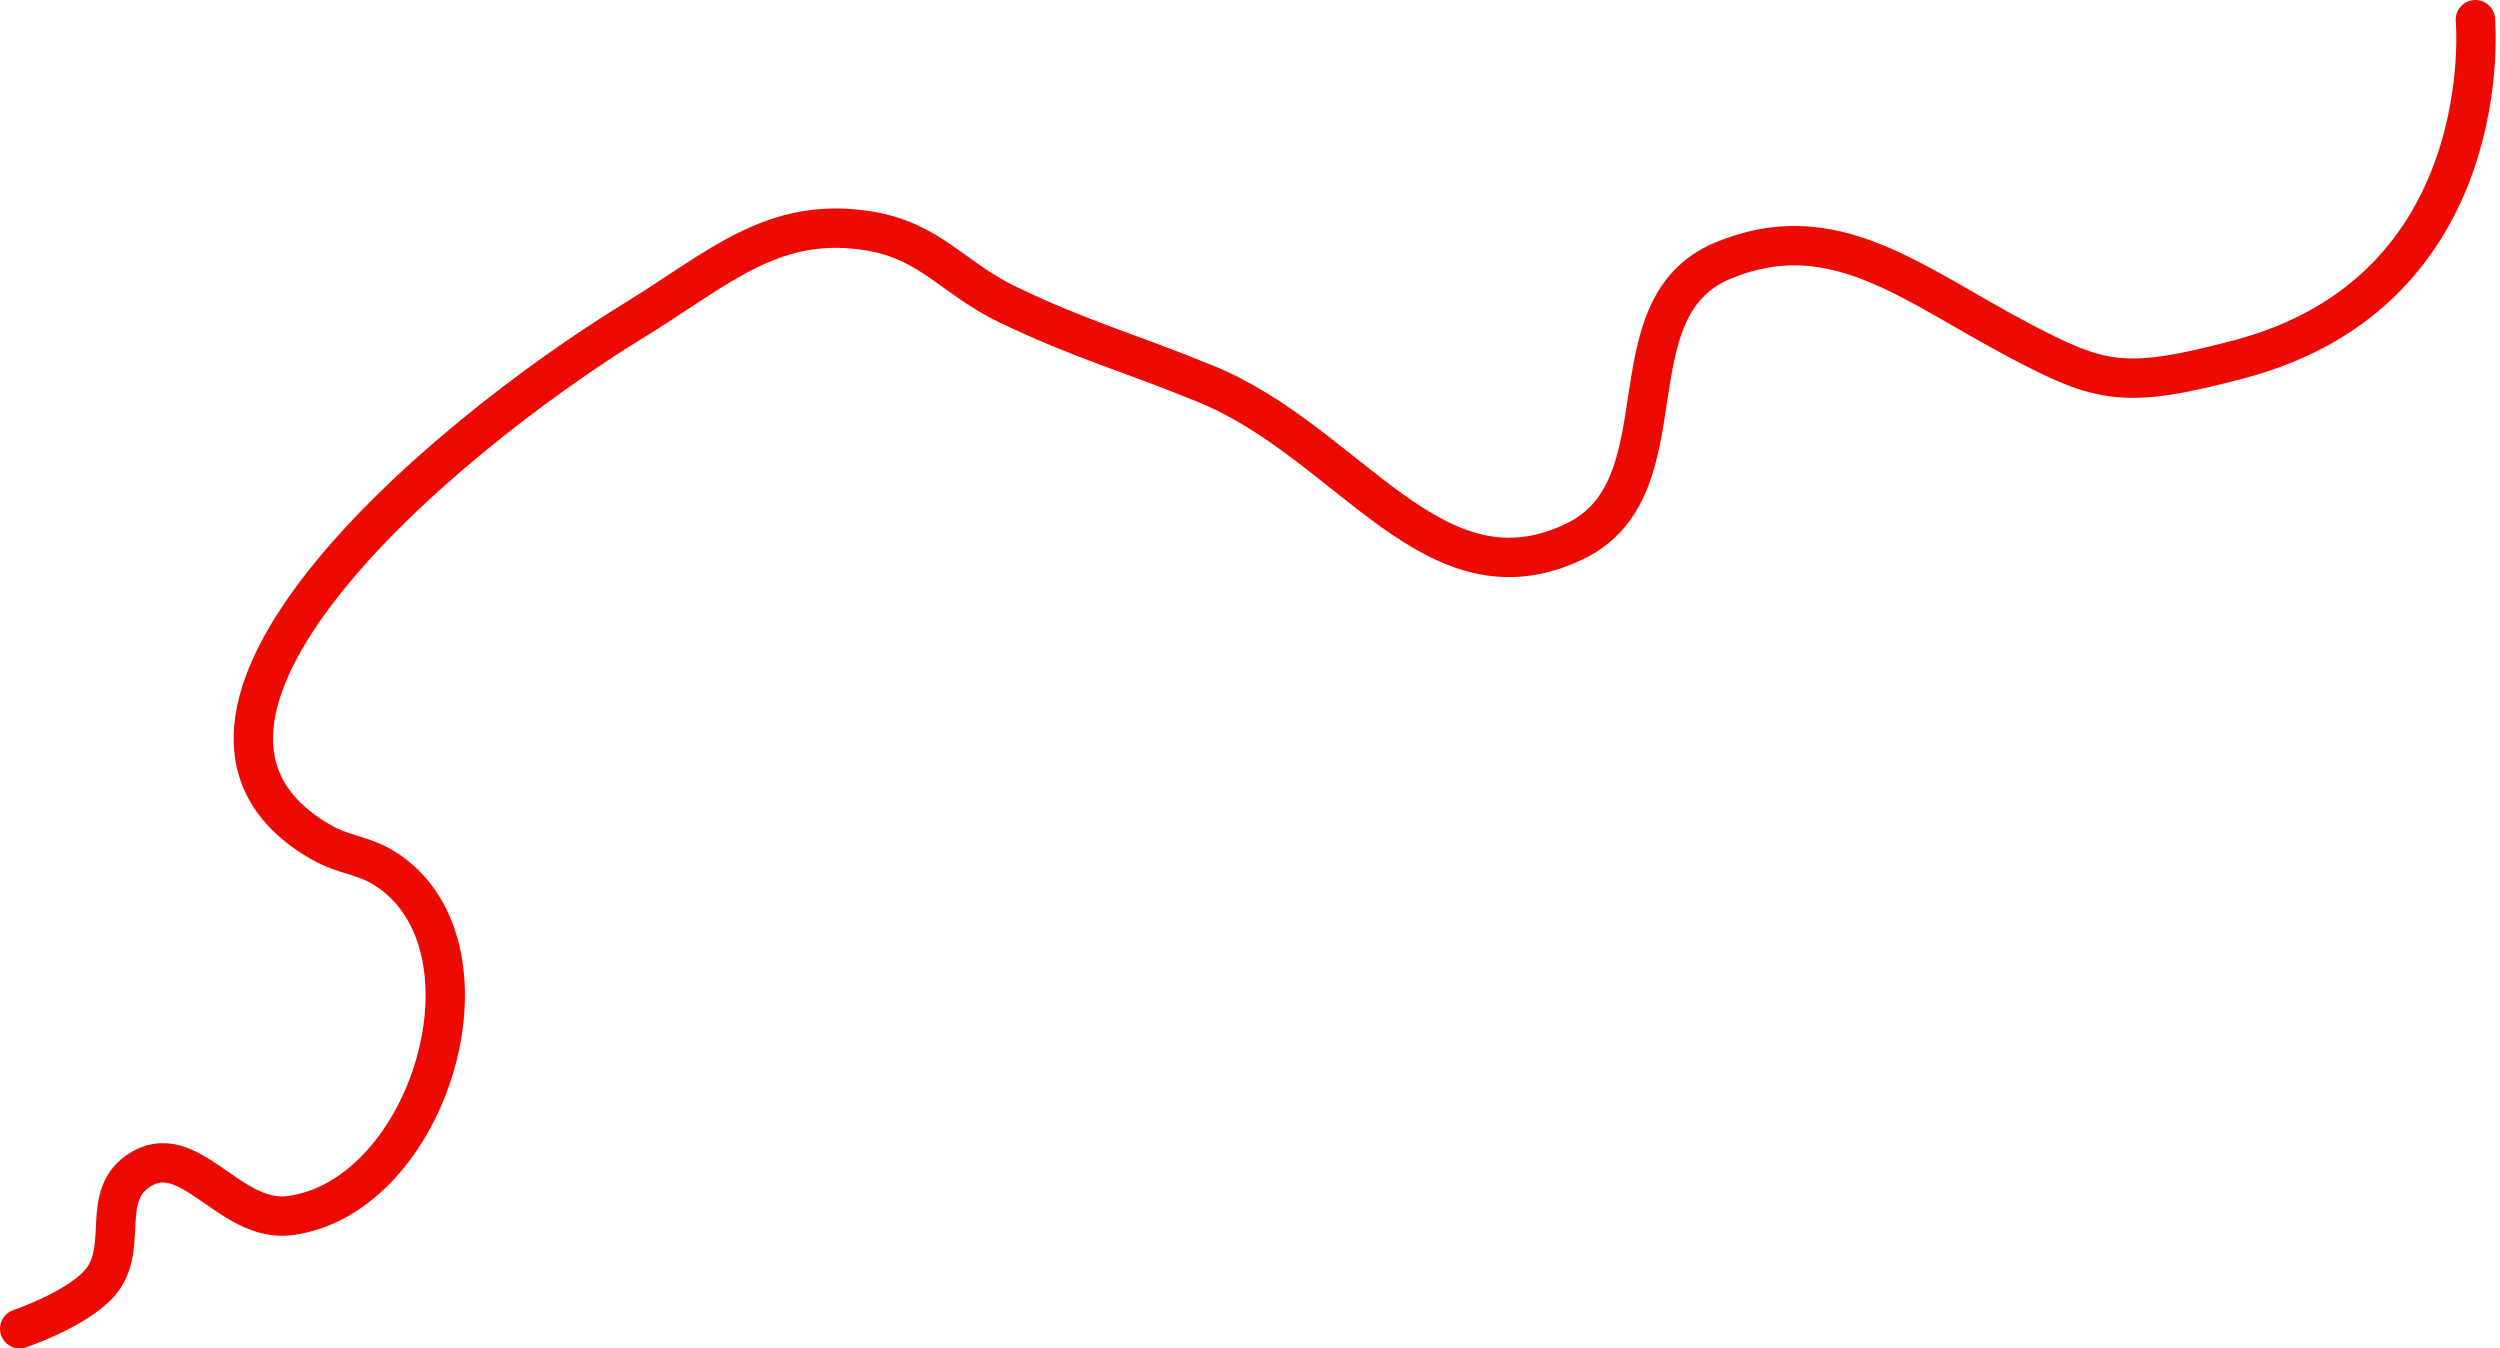 <svg width="254" height="137" viewBox="0 0 254 137" fill="none" xmlns="http://www.w3.org/2000/svg">
<path d="M251.499 2C251.499 2 253.999 29.5 227.499 36.5C215.868 39.572 213.499 39 204.999 34.5C194.283 28.827 186.175 21.798 174.999 26.5C163.406 31.378 171.328 49.537 159.999 55C145.658 61.915 137.236 45.029 122.5 39C114.714 35.814 110.094 34.618 102.5 31C96.9 28.332 94.61 24.565 88.5 23.5C78.639 21.782 73.033 27.266 64.5 32.5C43.89 45.141 11.618 73.315 32.5 85.5C35.069 86.999 37.053 86.81 39.5 88.5C51.197 96.578 43.585 121.579 29.5 123.5C23.255 124.351 19.171 115.395 14.001 119C10.1 121.719 13.24 127.019 10.001 130.499C7.558 133.123 2.001 134.999 2.001 134.999" stroke="#EC0A03" stroke-width="4" stroke-linecap="round" stroke-linejoin="round"/>
</svg>
